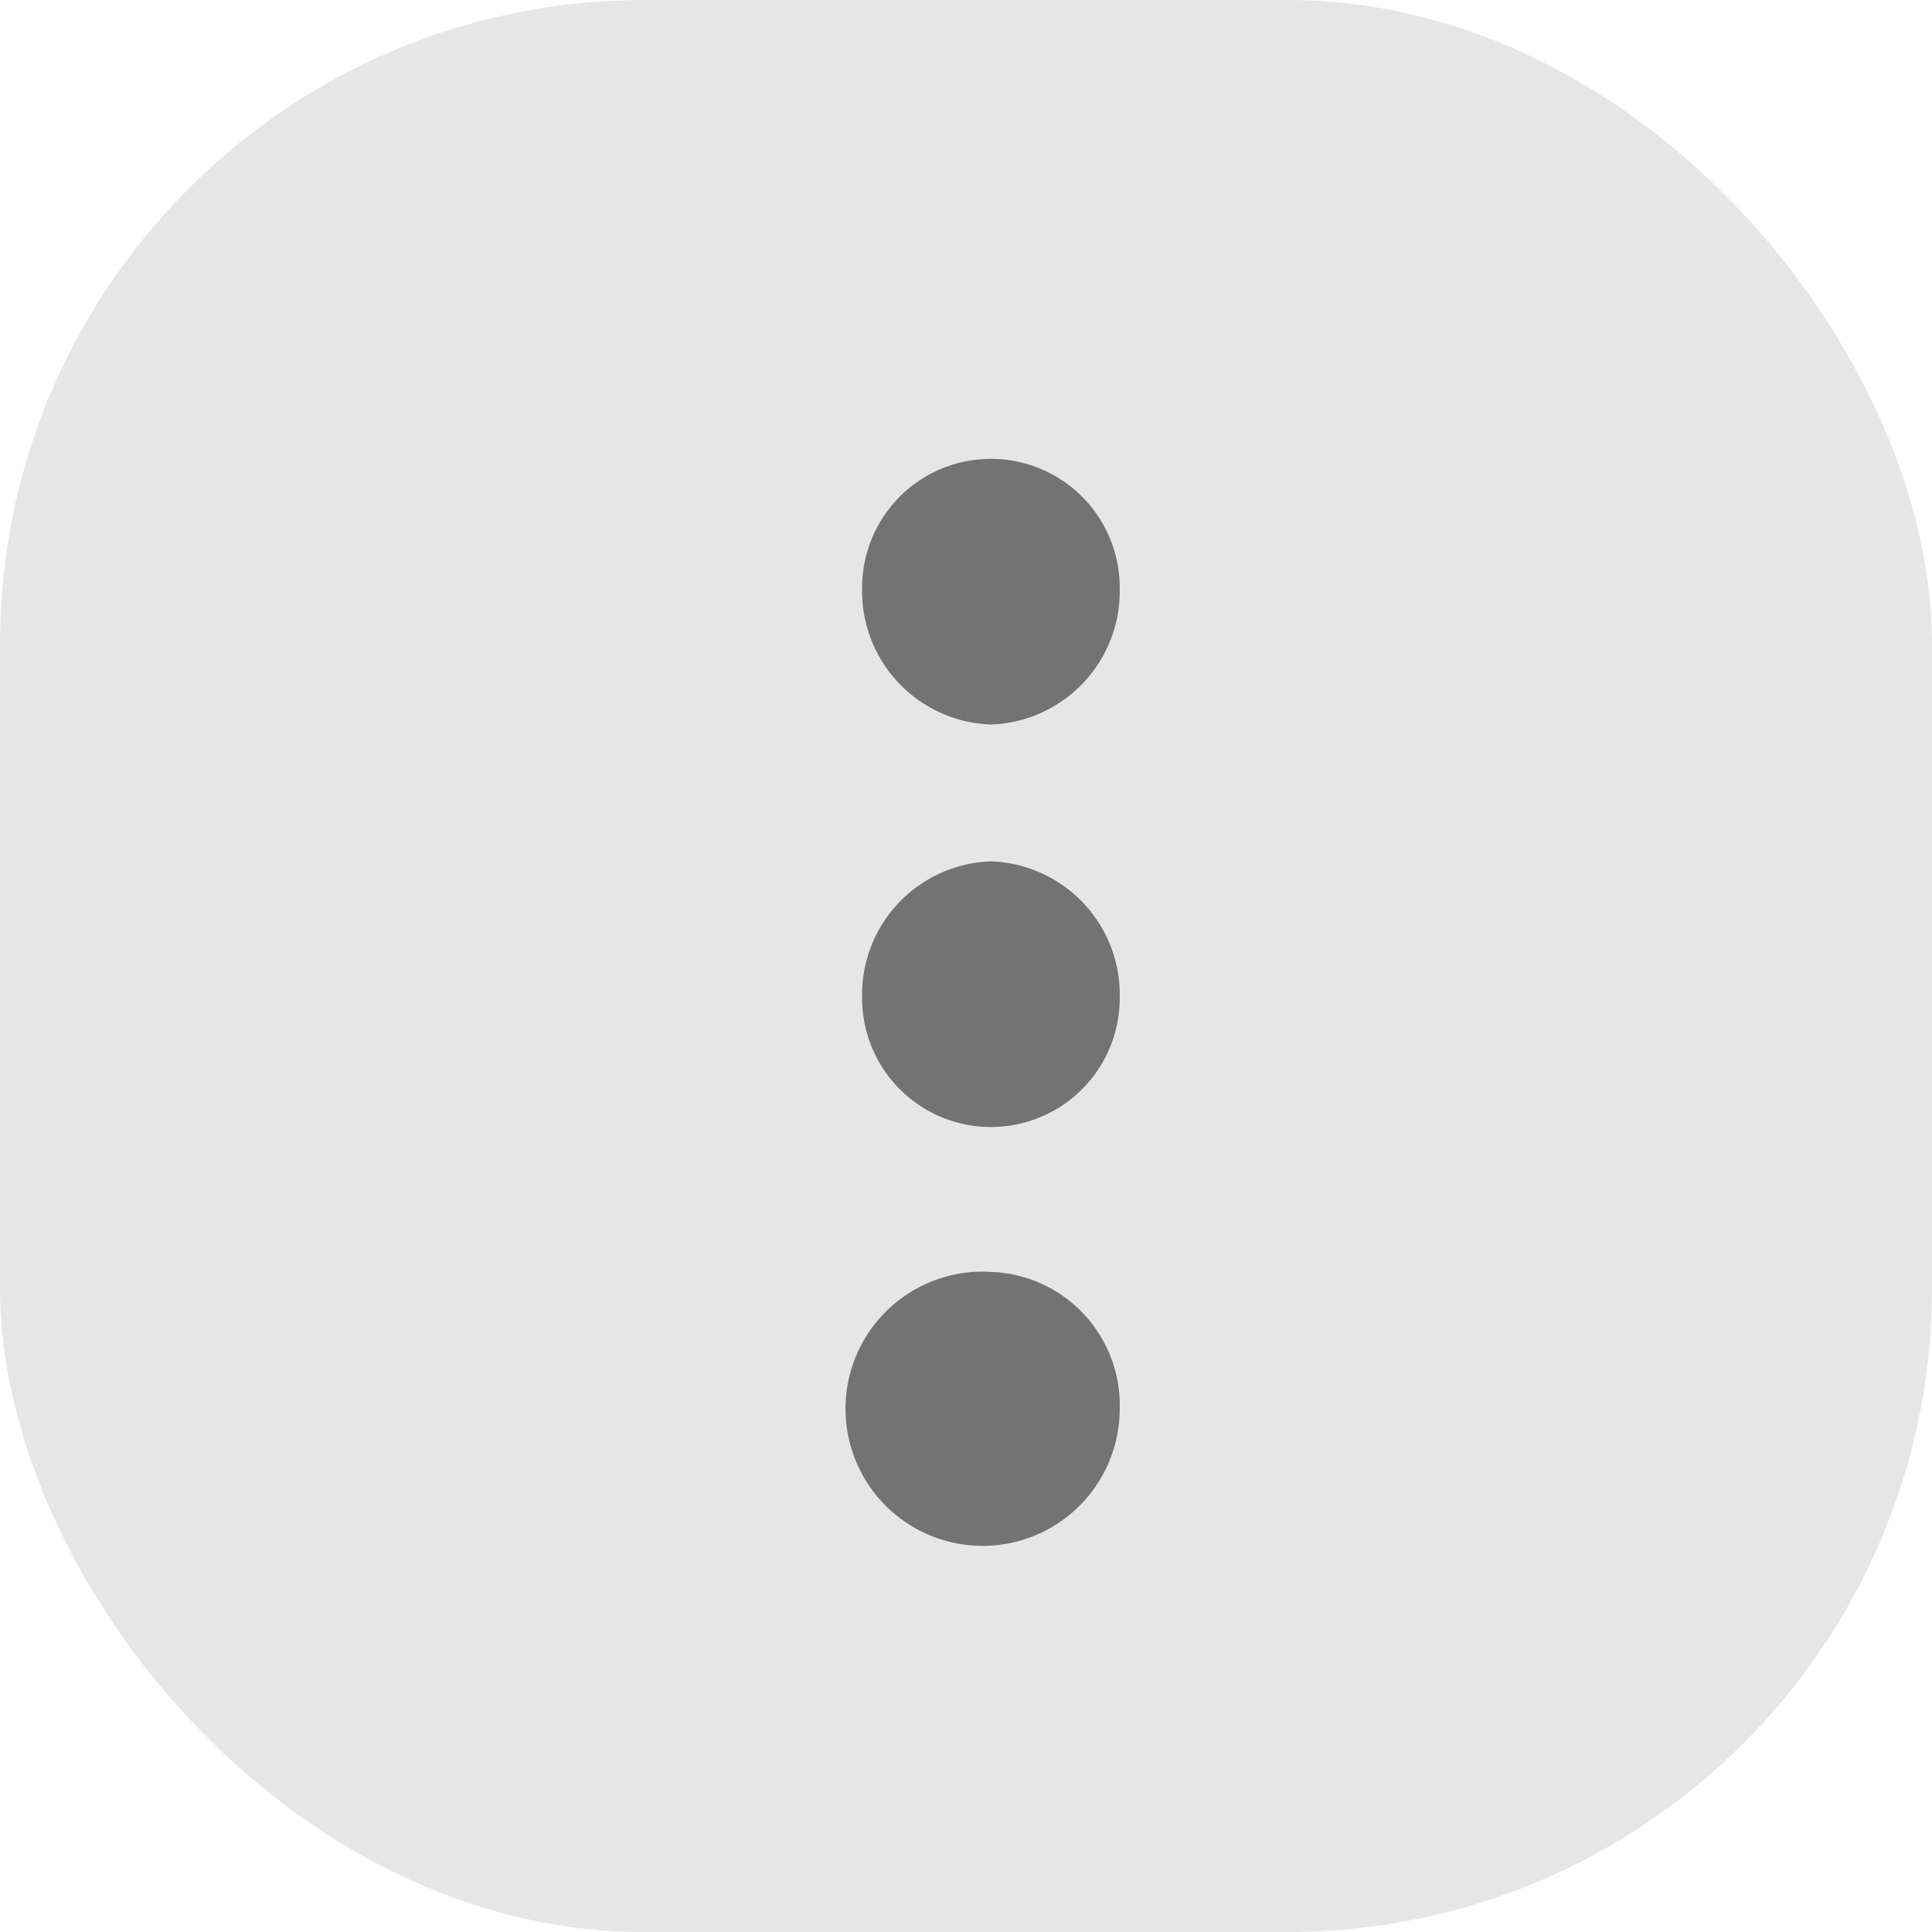 <svg xmlns="http://www.w3.org/2000/svg" xmlns:xlink="http://www.w3.org/1999/xlink" width="30" height="30" viewBox="0 0 30 30">
  <defs>
    <clipPath id="clip-path">
      <rect width="13" height="25" fill="none"/>
    </clipPath>
  </defs>
  <g id="dropdown-btn-on" transform="translate(-1795 -25)">
    <rect id="사각형_165" data-name="사각형 165" width="30" height="30" rx="10" transform="translate(1795 25)" fill="#e6e6e6"/>
    <g id="Icon_More_Rounded" data-name="Icon / More / Rounded" transform="translate(1804 28)" opacity="0.5" clip-path="url(#clip-path)">
      <rect id="Box" width="13" height="25" fill="none"/>
      <path id="패스_2038" data-name="패스 2038" d="M57.9,14.75a2.129,2.129,0,1,0,2,2.125A2.071,2.071,0,0,0,57.9,14.75Zm0-6.375a2.071,2.071,0,0,0-2,2.125,2,2,0,1,0,4,0A2.071,2.071,0,0,0,57.9,8.375Zm0-2.125a2.071,2.071,0,0,0,2-2.125,2,2,0,1,0-4,0A2.071,2.071,0,0,0,57.9,6.25Z" transform="translate(-51.513 2)" fill-rule="evenodd"/>
    </g>
  </g>
</svg>
